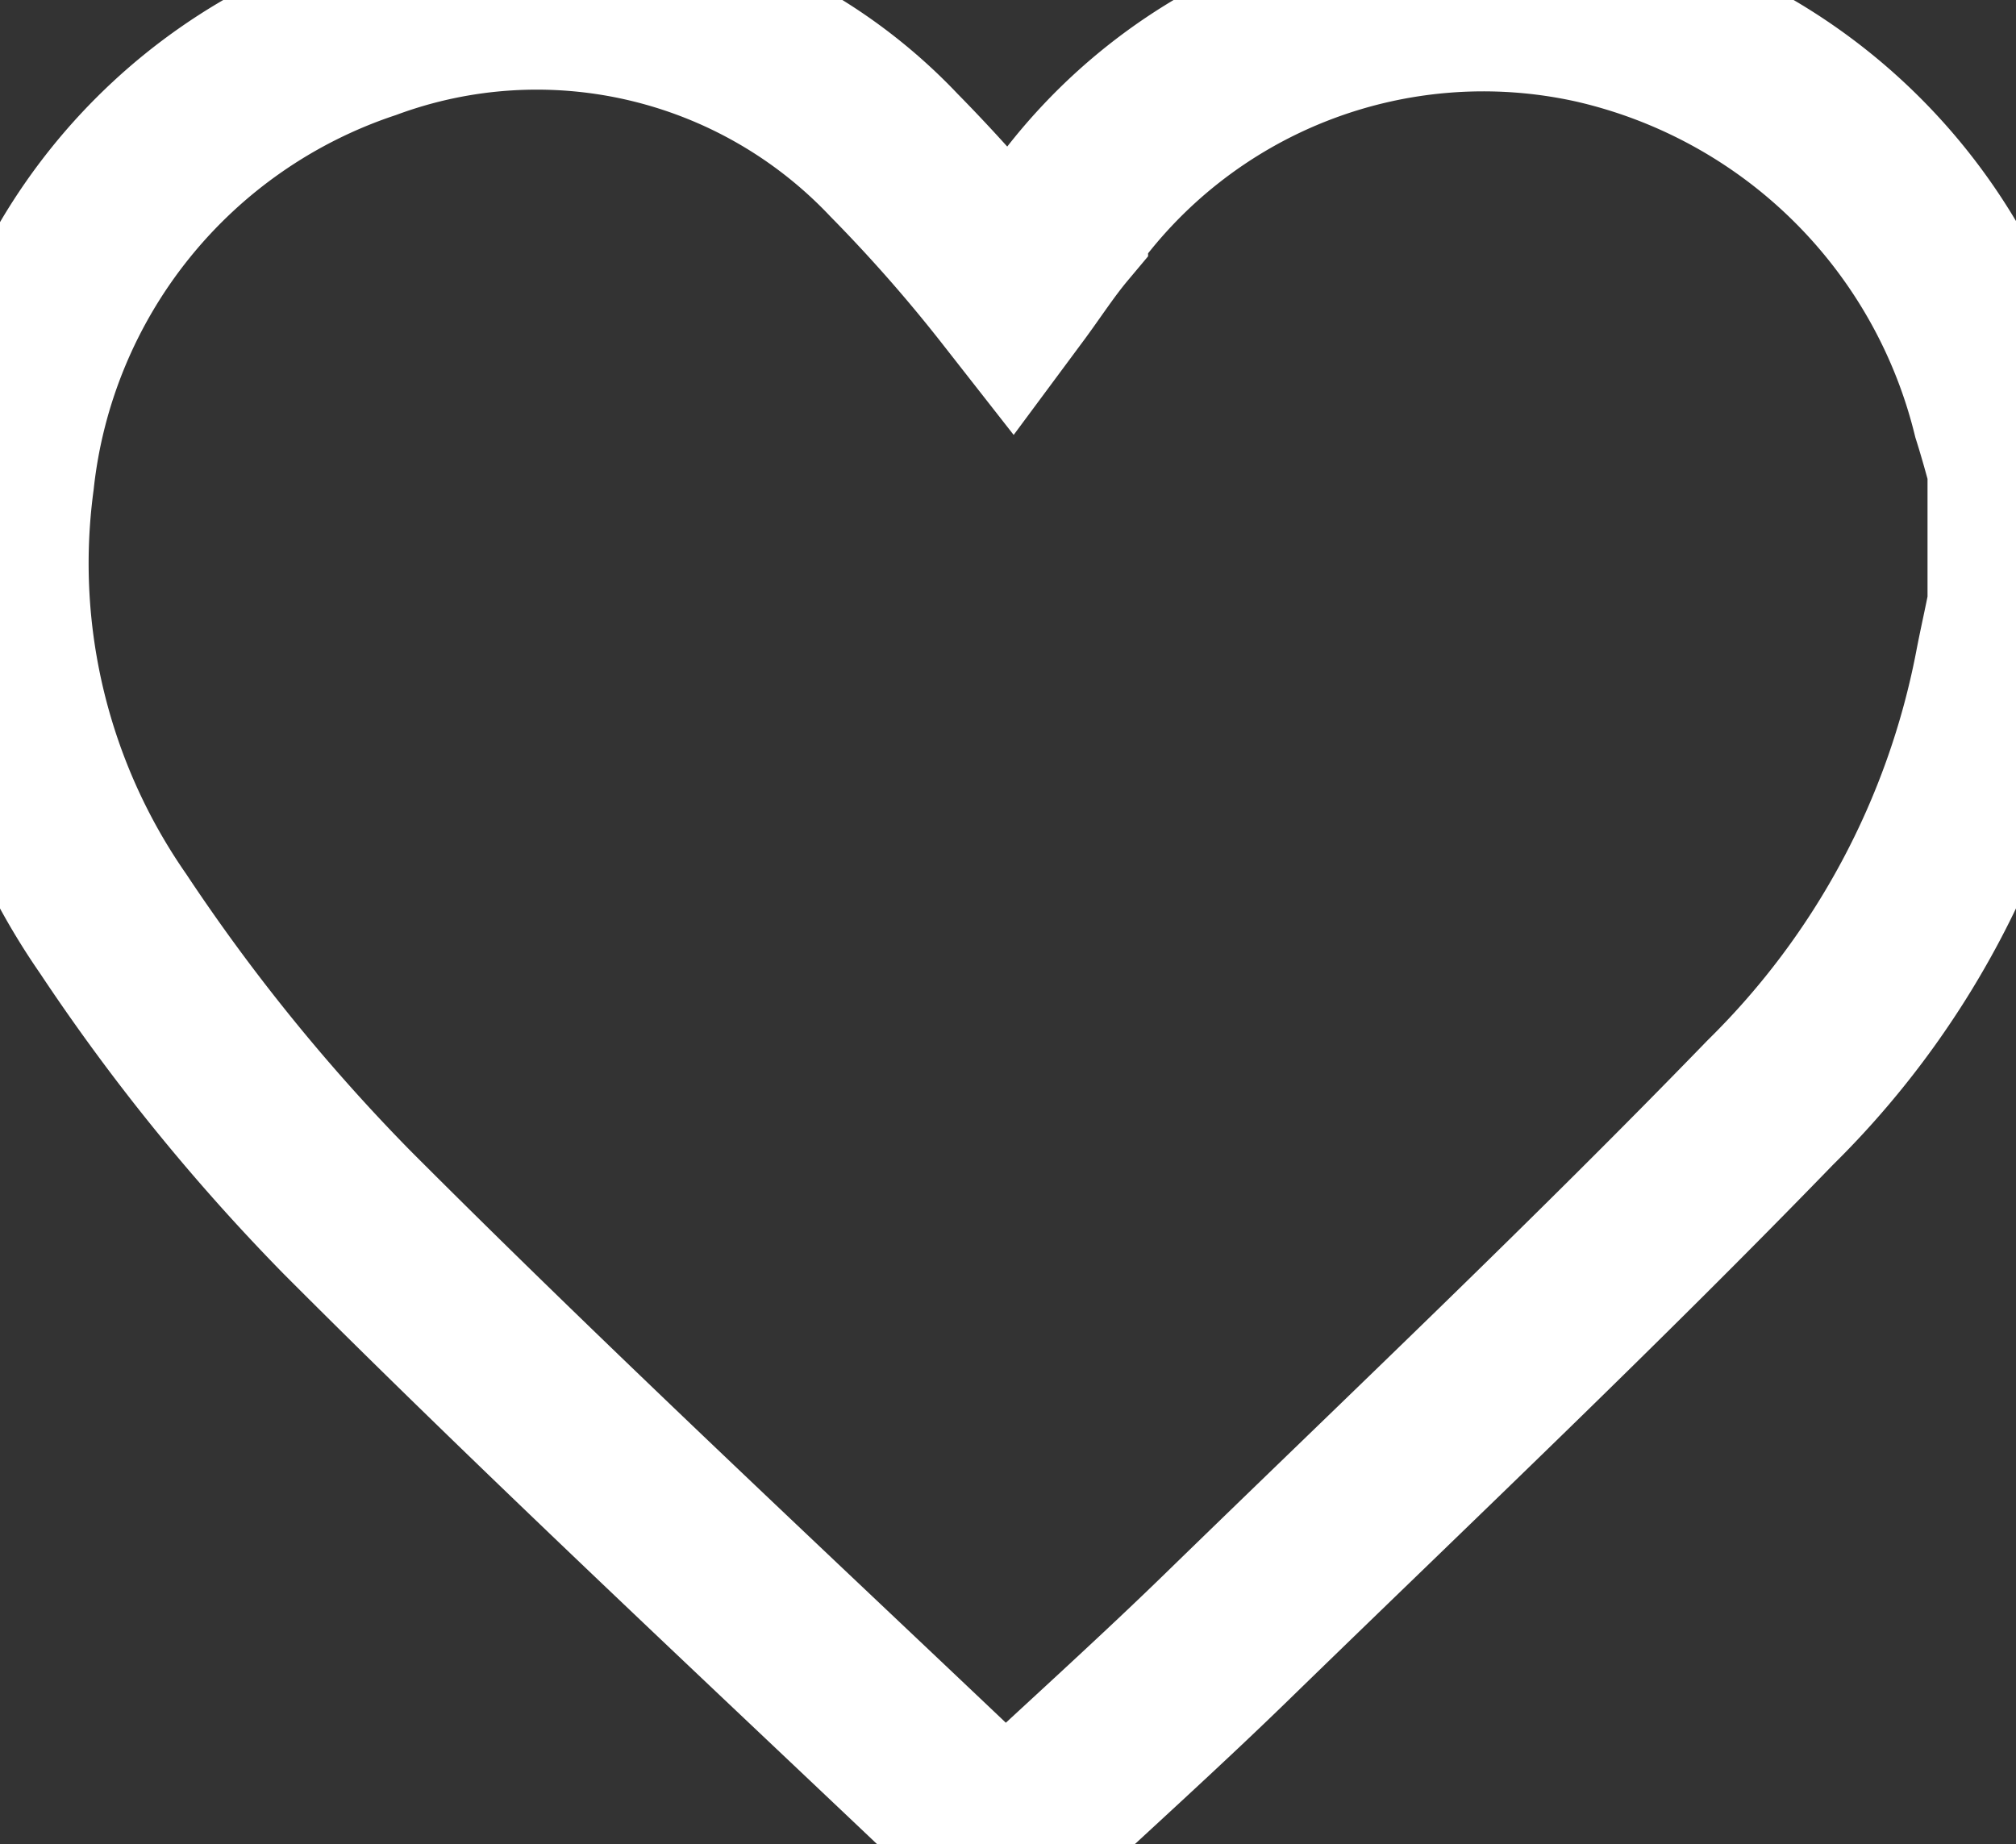 <svg xmlns="http://www.w3.org/2000/svg" xmlns:xlink="http://www.w3.org/1999/xlink" width="17.112" height="15.654" viewBox="0 0 17.112 15.654">
  <rect x="0" y="0" width="17.112" height="15.654" fill="#333333" stroke="none"/>
  <defs>
    <clipPath id="clip-path">
      <rect width="17.112" height="15.654" fill="none"/>
    </clipPath>
  </defs>
  <g id="heart" clip-path="url(#clip-path)">
    <g id="Group_203" data-name="Group 203">
      <path id="Path_471" data-name="Path 471" d="M17.583,4.472V5.644c-.034.179-.076.359-.11.538A7.036,7.036,0,0,1,15.5,9.865c-1.483,1.531-3.034,3-4.565,4.489-.621.607-1.269,1.186-1.931,1.807C7.122,14.368,5.232,12.616,3.419,10.8A16.628,16.628,0,0,1,1.432,8.348a5.364,5.364,0,0,1-.91-3.772A4.519,4.519,0,0,1,3.584.776,4.172,4.172,0,0,1,8.06,1.824a13.4,13.4,0,0,1,1,1.138c.138-.186.262-.379.407-.552A4.382,4.382,0,0,1,14.018.638a4.594,4.594,0,0,1,3.434,3.379C17.5,4.169,17.542,4.32,17.583,4.472Z" transform="translate(-0.472 -0.507)" fill="none" stroke="#fff" stroke-miterlimit="10" stroke-width="1.5"/>
    </g>
  </g>
</svg>
